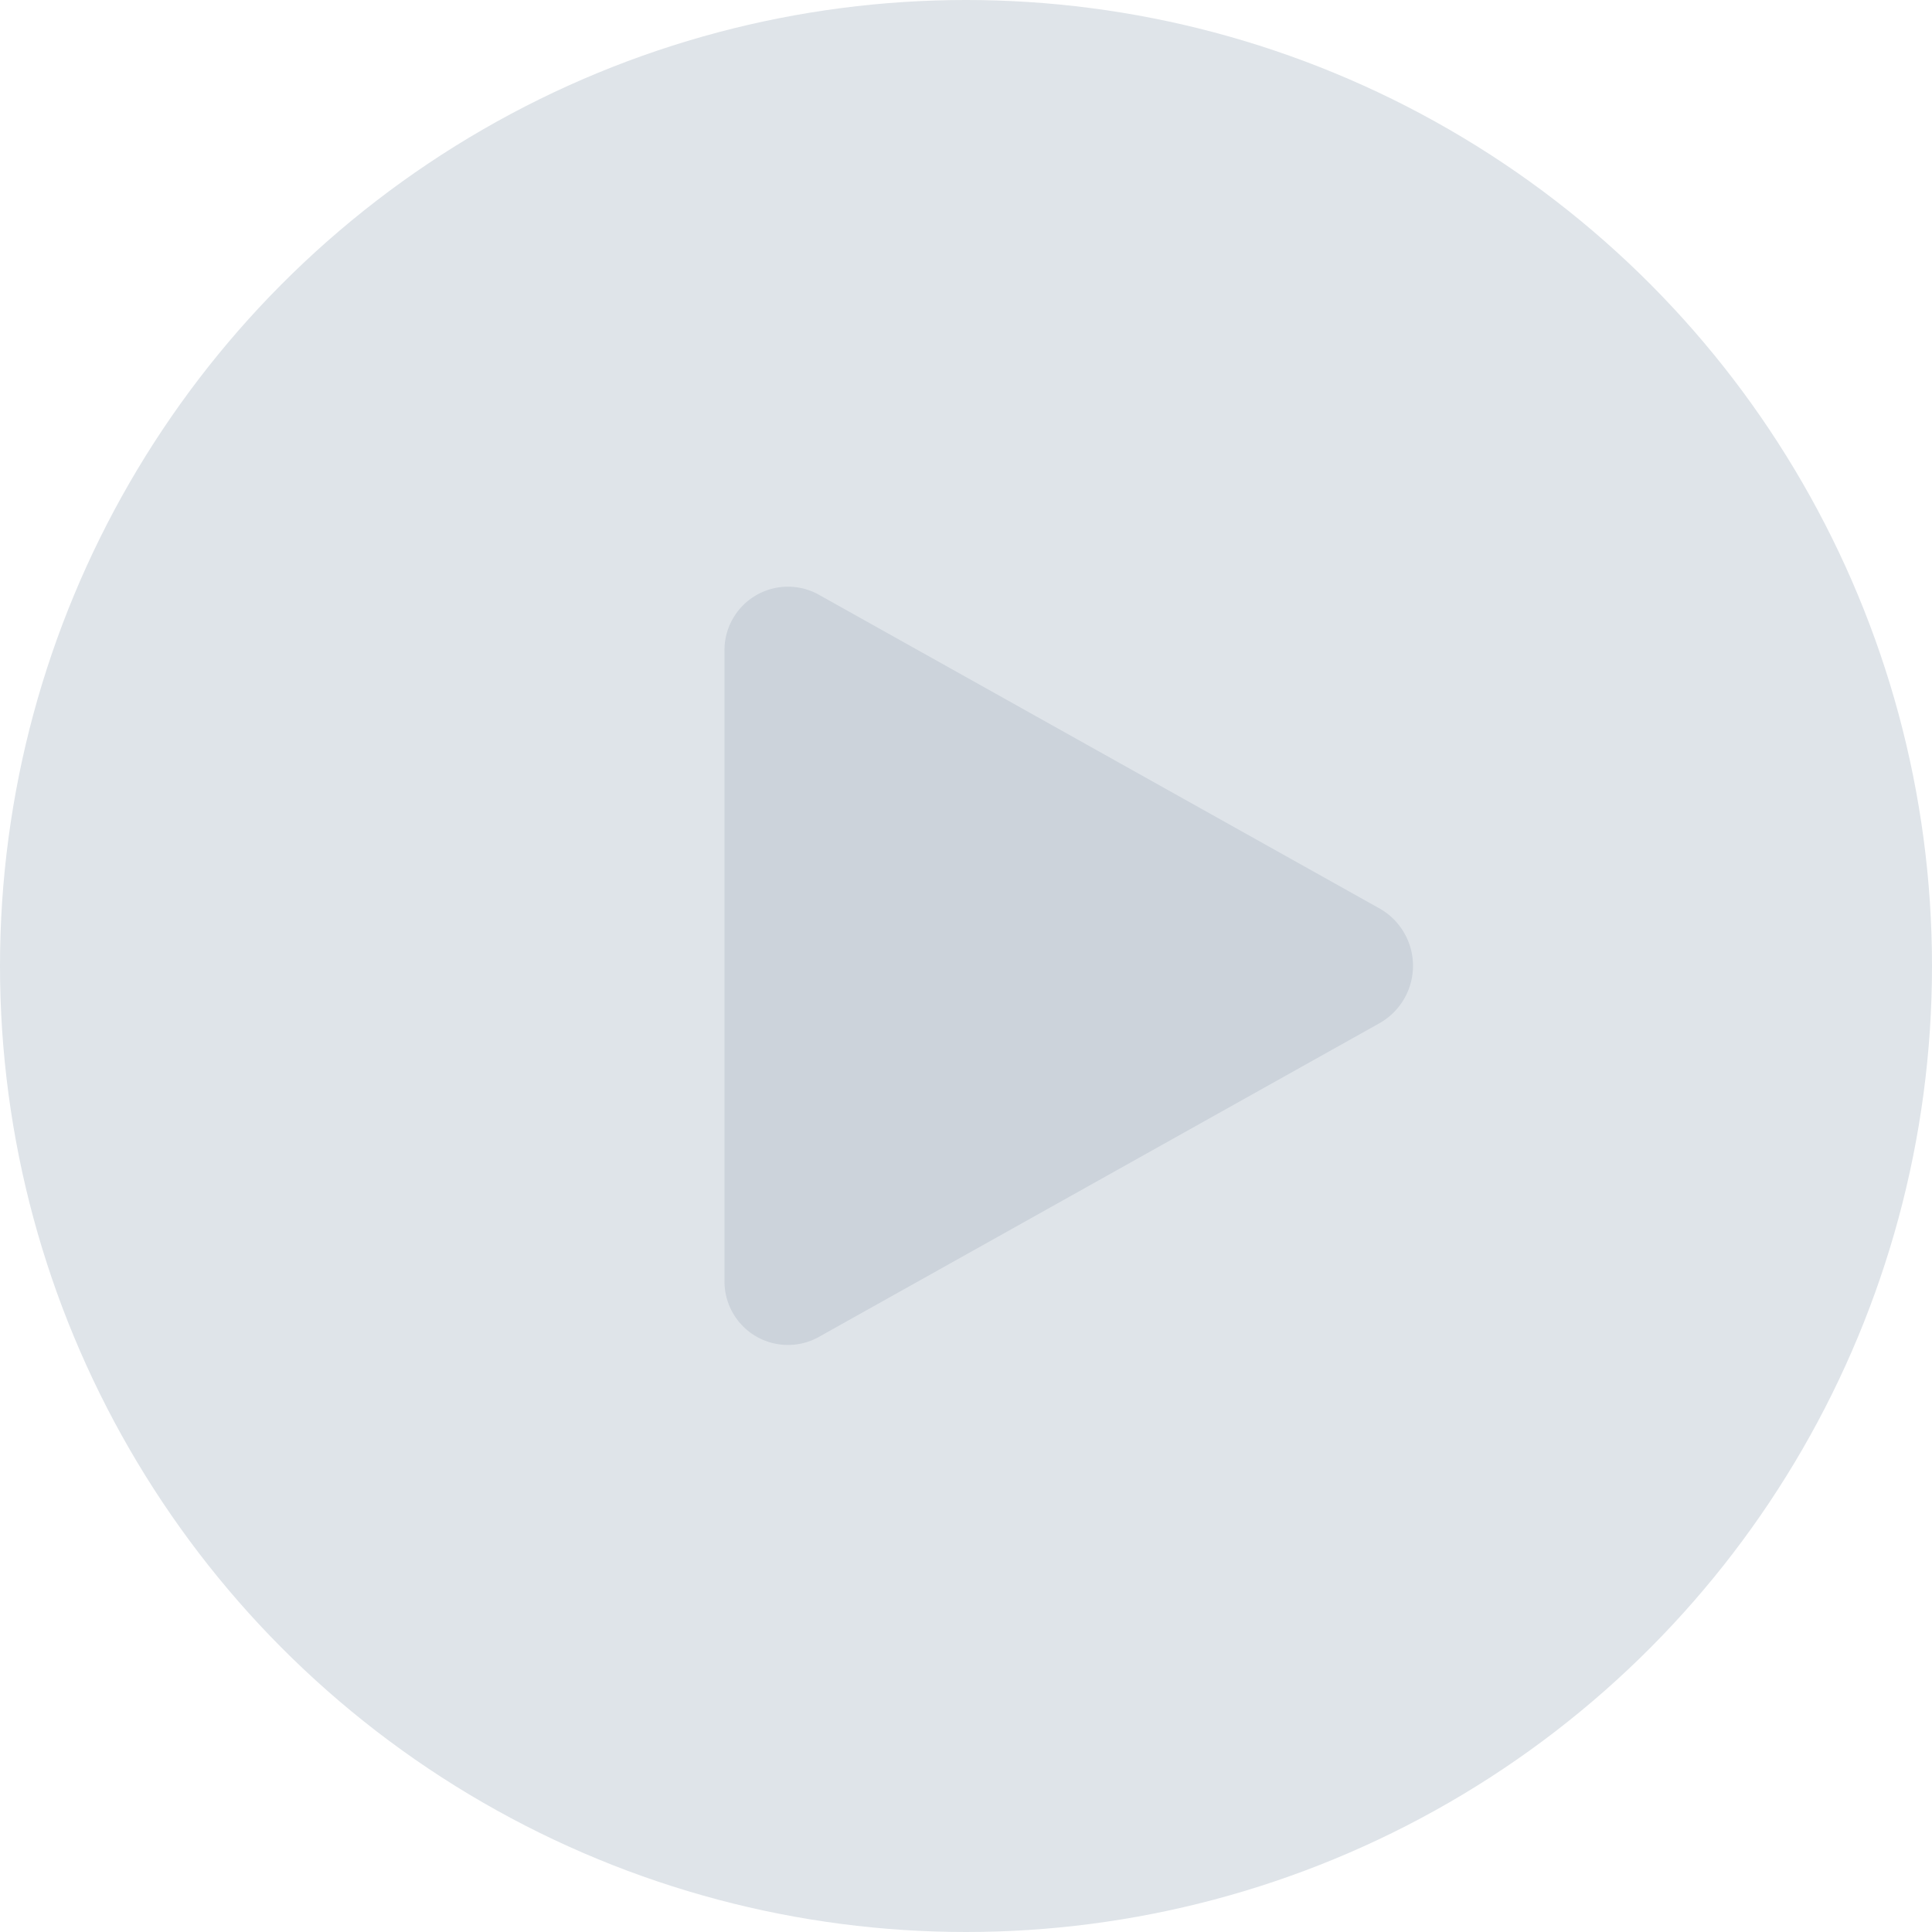 <svg xmlns="http://www.w3.org/2000/svg" viewBox="0 0 56 56">
  <defs>
    <style>
      .a {
        fill: #dfe4e9;
      }

      .b {
        fill: #ccd3db;
      }
    </style>
  </defs>
  <title>webnar-notice-icn</title>
  <g>
    <circle class="a" cx="28" cy="28" r="28"/>
    <path class="b" d="M21,18.89V37.11a1.84,1.84,0,0,0,2.72,1.65L40,29.65a1.91,1.91,0,0,0,0-3.31L23.72,17.23A1.84,1.84,0,0,0,21,18.89Z"/>
  </g>
</svg>

